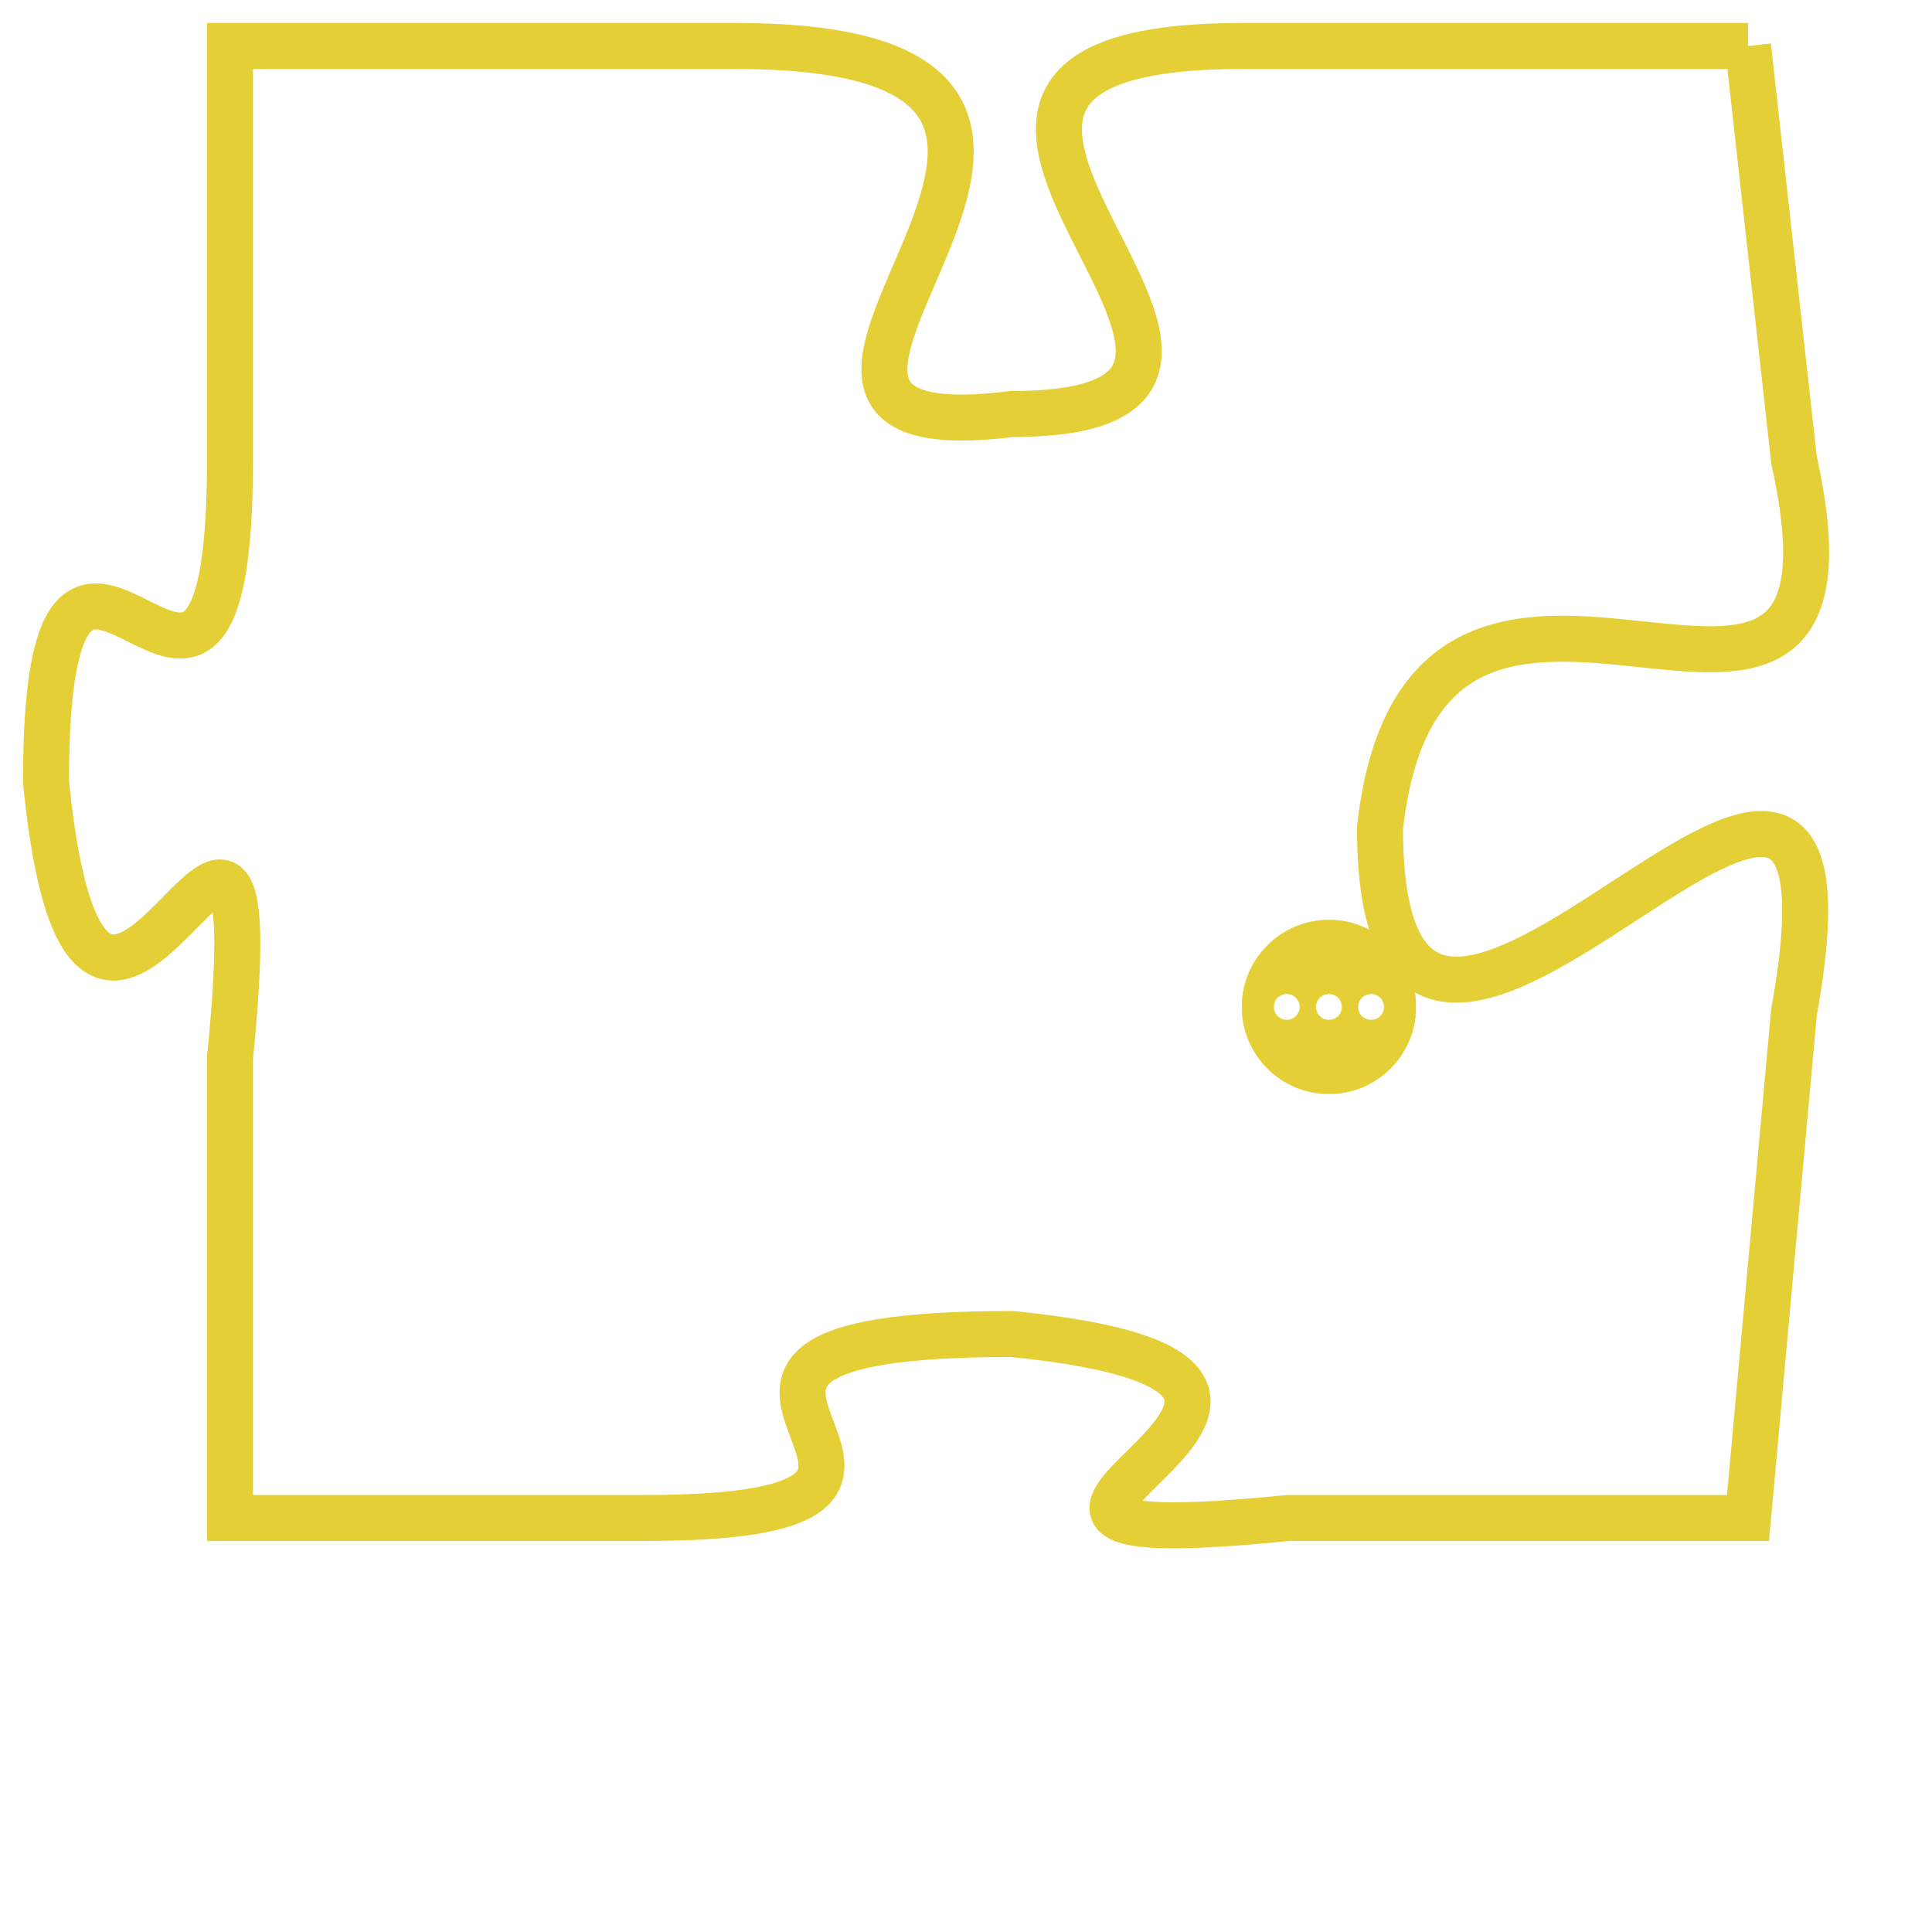 <svg version="1.1" xmlns="http://www.w3.org/2000/svg" xmlns:xlink="http://www.w3.org/1999/xlink" fill="transparent" x="0" y="0" width="350" height="350" preserveAspectRatio="xMinYMin slice"><style type="text/css">.links{fill:transparent;stroke: #E4CF37;}.links:hover{fill:#63D272; opacity:0.4;}</style><defs><g id="allt"><path id="t2051" d="M3366,480 L3355,480 C3345,480 3358,488 3350,488 C3342,489 3355,480 3344,480 L3333,480 3333,480 L3333,489 C3333,498 3329,487 3329,496 C3330,506 3334,492 3333,502 L3333,512 3333,512 L3342,512 C3351,512 3340,508 3350,508 C3360,509 3346,513 3356,512 L3366,512 3366,512 L3367,501 C3369,490 3358,507 3358,497 C3359,488 3369,498 3367,489 L3366,480"/></g><clipPath id="c" clipRule="evenodd" fill="transparent"><use href="#t2051"/></clipPath></defs><svg viewBox="3328 479 42 35" preserveAspectRatio="xMinYMin meet"><svg width="4380" height="2430"><g><image crossorigin="anonymous" x="0" y="0" href="https://nftpuzzle.license-token.com/assets/completepuzzle.svg" width="100%" height="100%" /><g class="links"><use href="#t2051"/></g></g></svg><svg x="3355" y="499" height="9%" width="9%" viewBox="0 0 330 330"><g><a xlink:href="https://nftpuzzle.license-token.com/" class="links"><title>See the most innovative NFT based token software licensing project</title><path fill="#E4CF37" id="more" d="M165,0C74.019,0,0,74.019,0,165s74.019,165,165,165s165-74.019,165-165S255.981,0,165,0z M85,190 c-13.785,0-25-11.215-25-25s11.215-25,25-25s25,11.215,25,25S98.785,190,85,190z M165,190c-13.785,0-25-11.215-25-25 s11.215-25,25-25s25,11.215,25,25S178.785,190,165,190z M245,190c-13.785,0-25-11.215-25-25s11.215-25,25-25 c13.785,0,25,11.215,25,25S258.785,190,245,190z"></path></a></g></svg></svg></svg>